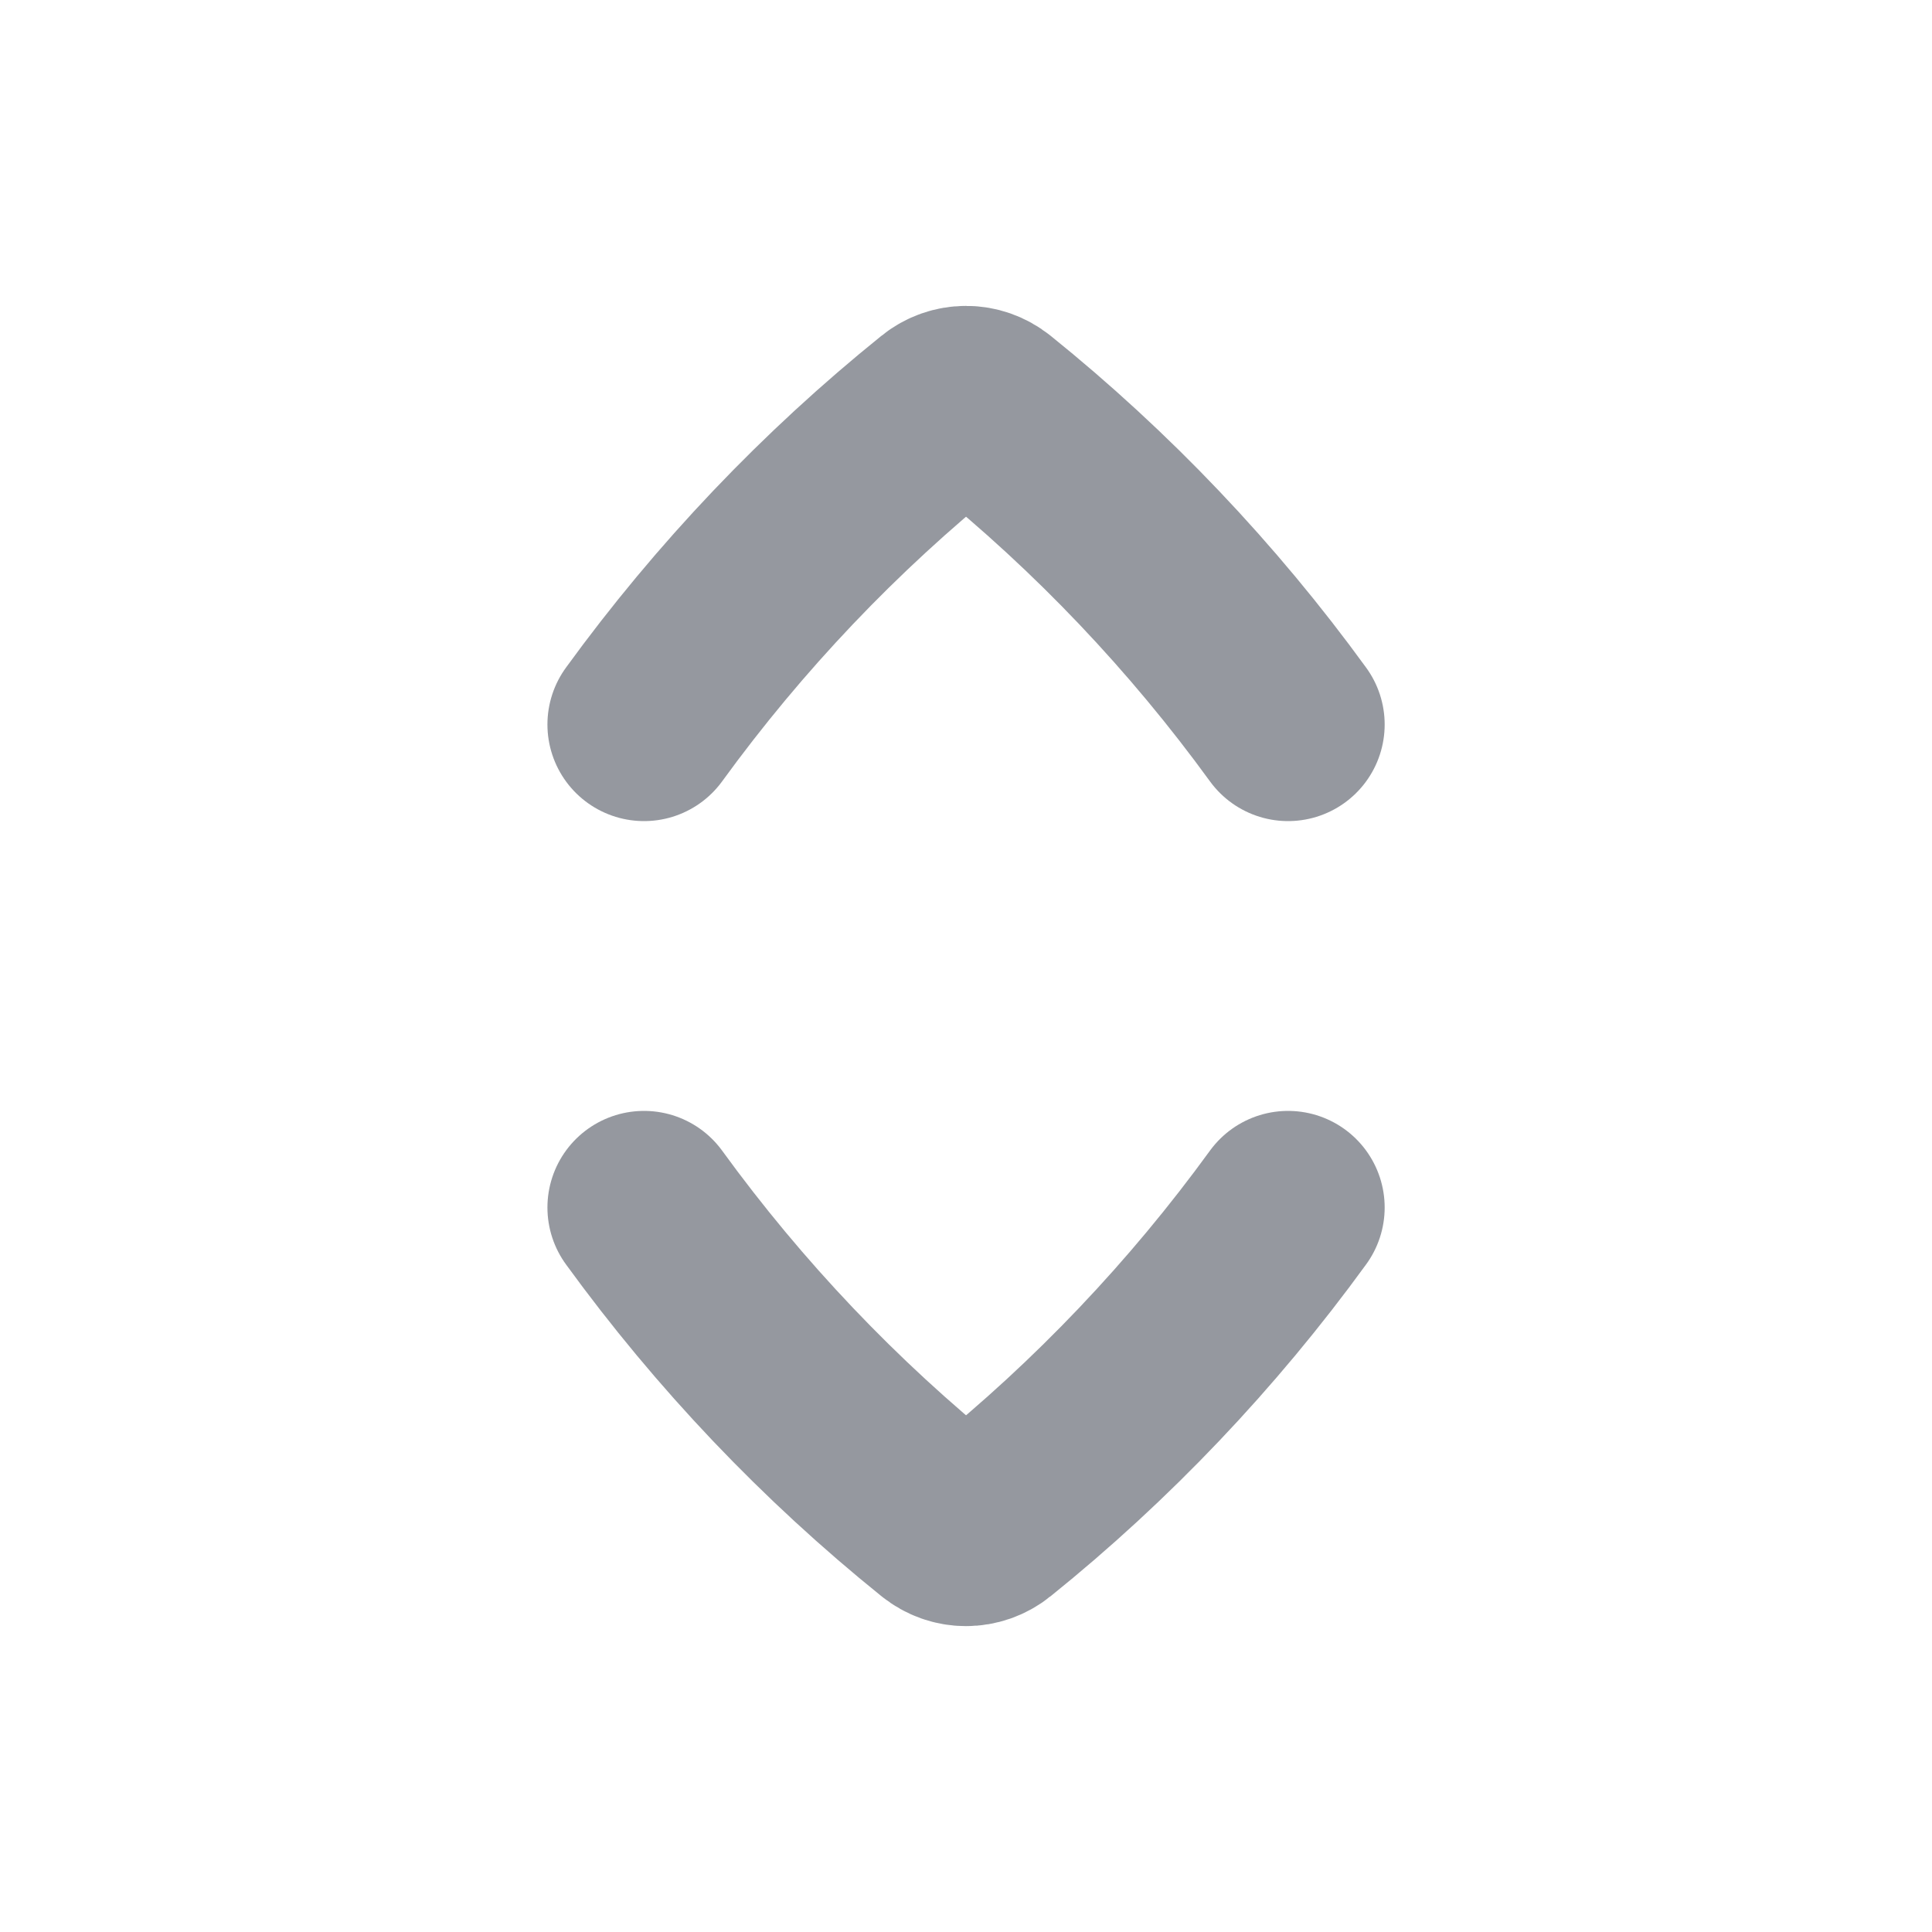 <svg width="20" height="20" viewBox="0 0 20 20" fill="none" xmlns="http://www.w3.org/2000/svg">
<g opacity="0.6">
<path d="M13.334 7.5C12.449 6.282 11.411 5.191 10.249 4.255C10.102 4.137 9.898 4.137 9.752 4.255C8.59 5.191 7.552 6.282 6.667 7.5M6.667 12.5C7.552 13.718 8.59 14.809 9.752 15.745C9.898 15.863 10.102 15.863 10.249 15.745C11.411 14.809 12.449 13.718 13.334 12.5" stroke="#4E545F" stroke-width="2" stroke-linecap="round" stroke-linejoin="round"/>
</g>
</svg>
